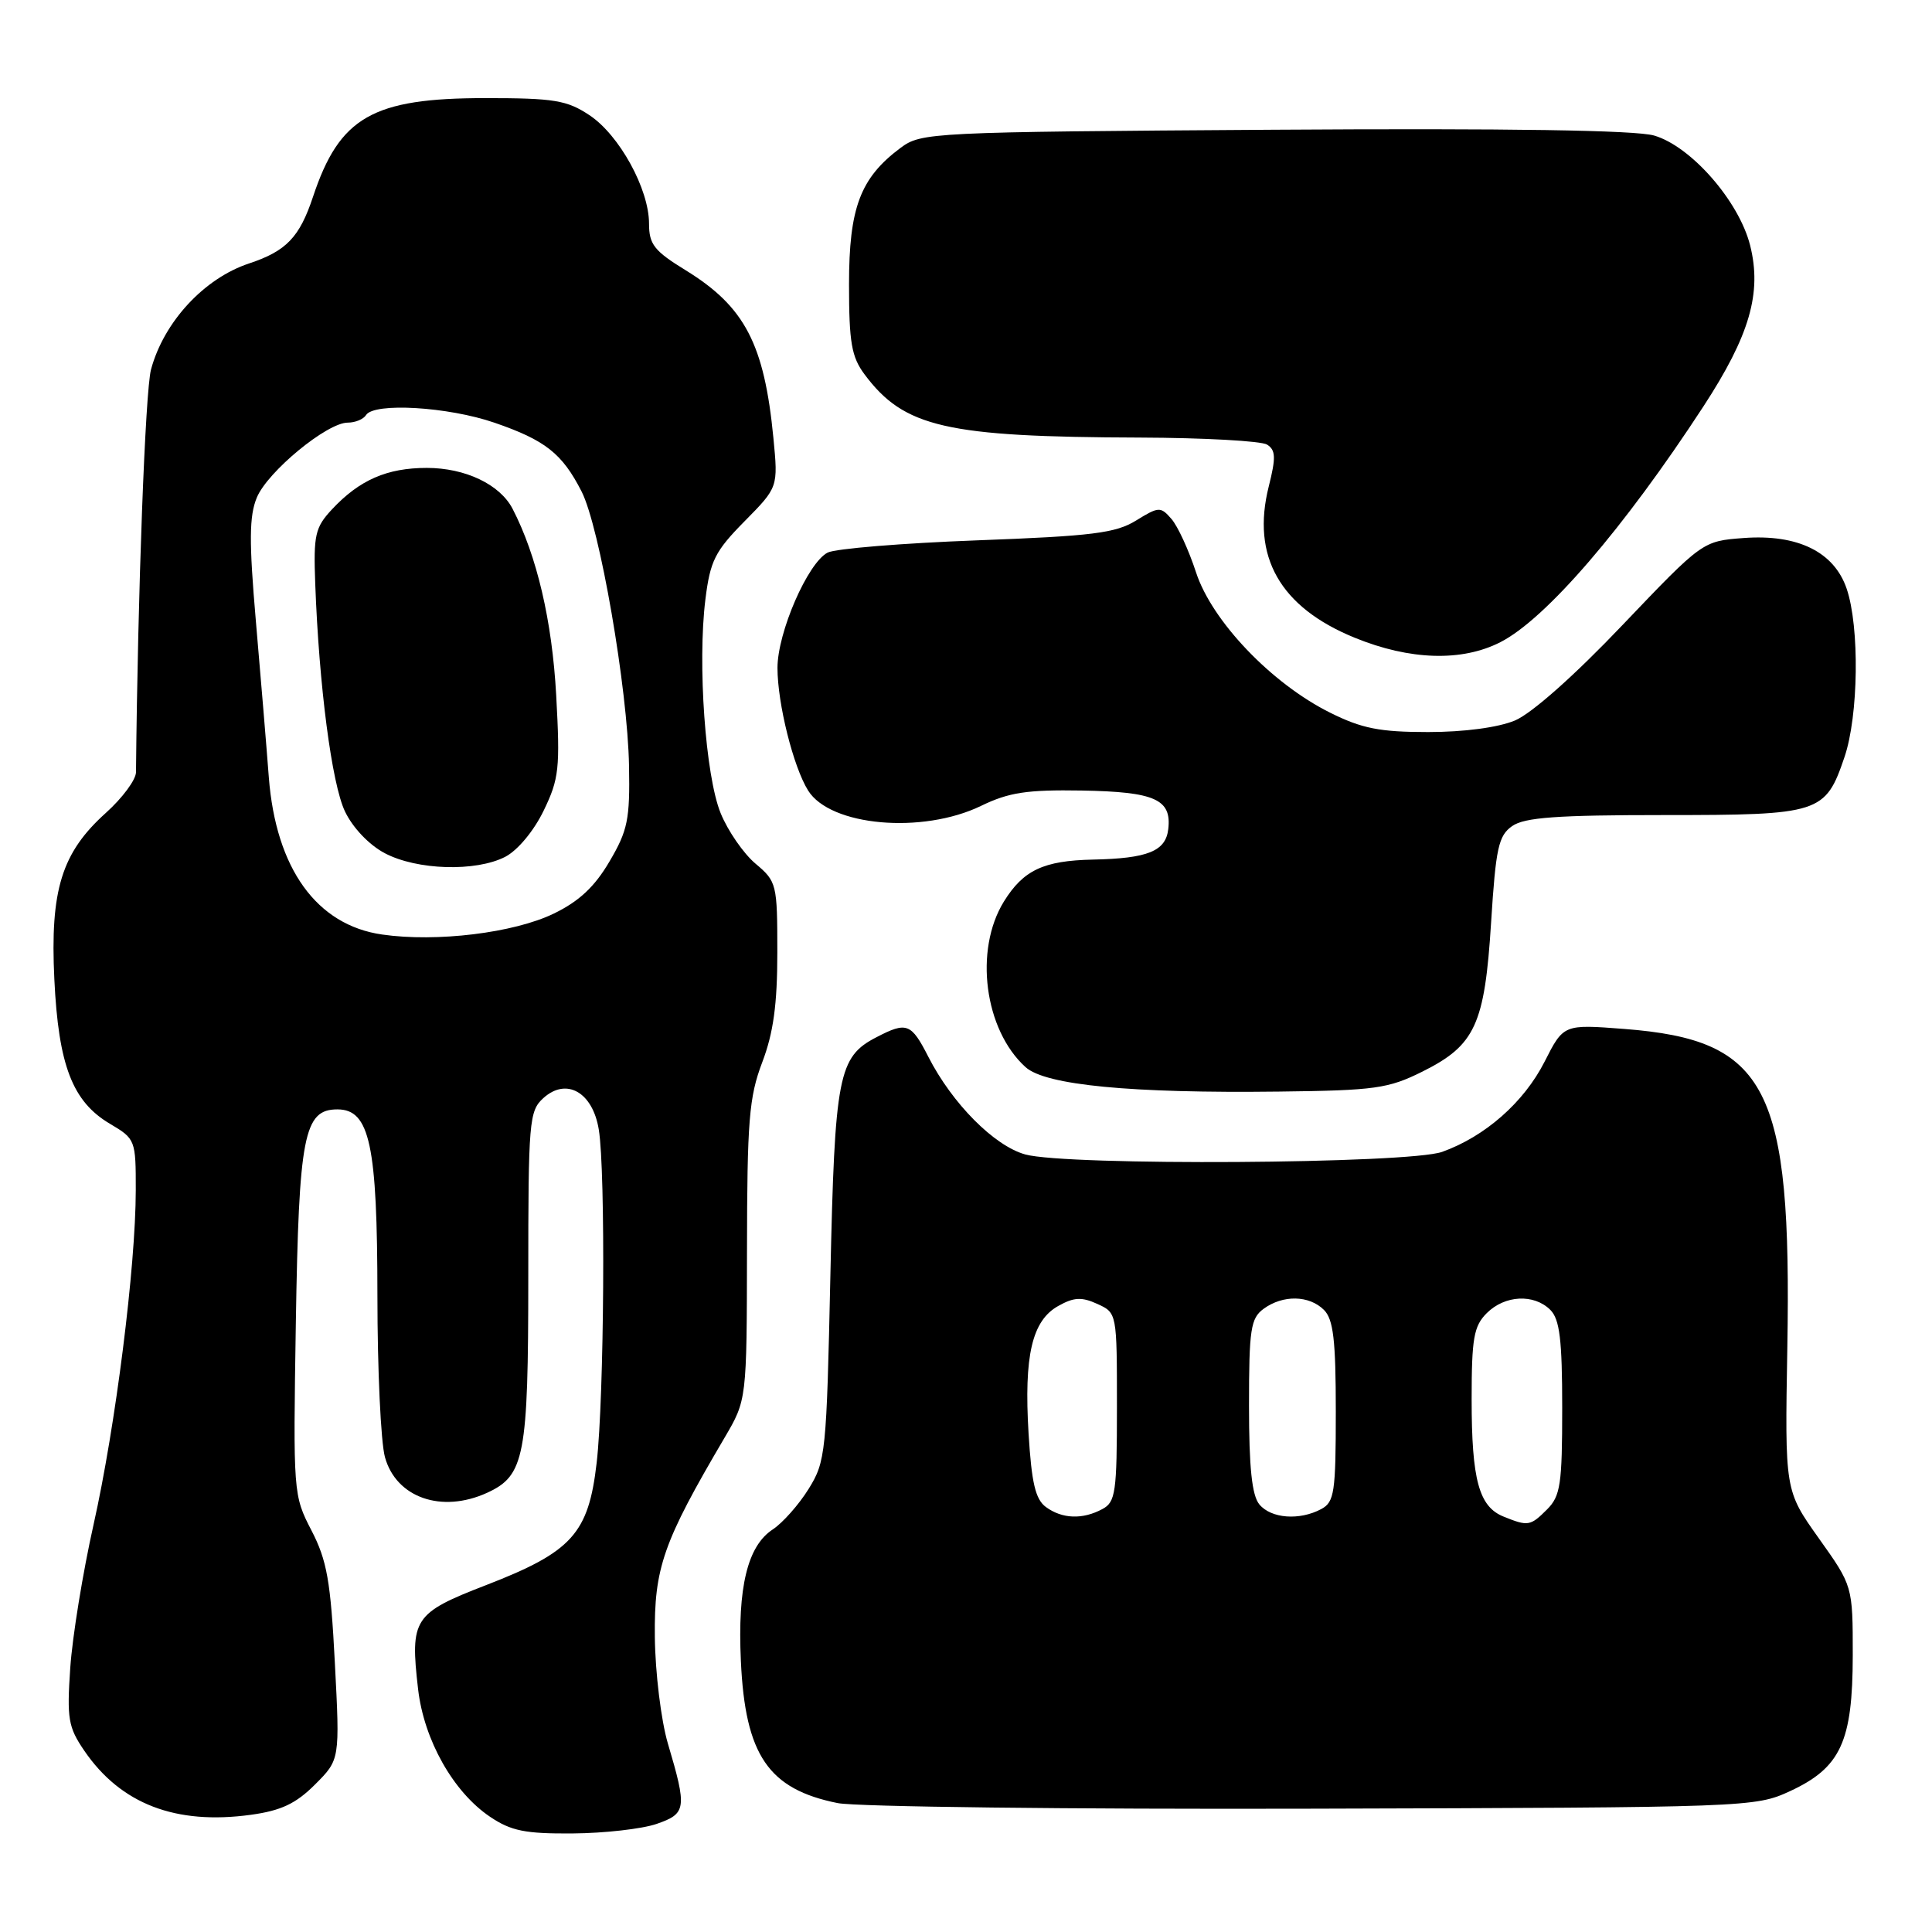 <?xml version="1.0" encoding="UTF-8" standalone="no"?>
<!DOCTYPE svg PUBLIC "-//W3C//DTD SVG 1.1//EN" "http://www.w3.org/Graphics/SVG/1.1/DTD/svg11.dtd" >
<svg xmlns="http://www.w3.org/2000/svg" xmlns:xlink="http://www.w3.org/1999/xlink" version="1.1" viewBox="0 0 256 256">
 <g >
 <path fill="currentColor"
d=" M 87.00 241.68 C 90.96 240.31 91.05 239.64 88.49 231.00 C 87.60 227.97 86.82 221.64 86.77 216.90 C 86.67 207.73 87.85 204.36 96.01 190.50 C 98.95 185.50 98.95 185.50 98.98 165.76 C 99.00 148.48 99.25 145.37 101.00 140.76 C 102.48 136.87 103.00 133.08 103.00 126.19 C 103.00 117.14 102.92 116.80 100.11 114.44 C 98.52 113.10 96.44 110.09 95.49 107.75 C 93.47 102.80 92.41 87.92 93.47 79.42 C 94.10 74.32 94.74 73.04 98.65 69.08 C 103.11 64.56 103.11 64.56 102.48 58.03 C 101.27 45.57 98.69 40.64 90.87 35.82 C 86.68 33.25 86.00 32.38 86.00 29.63 C 86.00 25.05 82.07 17.89 78.10 15.26 C 75.12 13.28 73.43 13.00 64.31 13.00 C 49.36 13.00 44.99 15.50 41.47 26.09 C 39.69 31.44 37.94 33.27 33.00 34.91 C 27.05 36.88 21.71 42.65 20.01 48.96 C 19.25 51.80 18.25 78.49 18.02 102.32 C 18.01 103.33 16.21 105.75 14.03 107.71 C 8.17 112.98 6.63 117.92 7.20 129.75 C 7.75 141.18 9.60 145.98 14.59 148.92 C 17.94 150.90 18.00 151.06 17.99 157.72 C 17.98 167.87 15.31 189.02 12.40 202.00 C 10.98 208.32 9.59 216.88 9.31 221.00 C 8.85 227.73 9.04 228.86 11.17 231.98 C 16.00 239.04 23.27 241.84 33.24 240.47 C 37.25 239.92 39.21 238.99 41.74 236.46 C 45.04 233.16 45.04 233.16 44.37 220.33 C 43.81 209.50 43.33 206.77 41.27 202.79 C 38.86 198.14 38.84 197.83 39.20 175.29 C 39.60 150.43 40.27 147.00 44.71 147.00 C 49.00 147.00 50.00 151.69 50.01 171.72 C 50.01 181.50 50.46 191.12 51.01 193.09 C 52.50 198.45 58.51 200.55 64.53 197.81 C 69.52 195.53 70.00 193.01 70.00 169.20 C 70.00 148.57 70.11 147.21 72.00 145.50 C 75.05 142.74 78.53 144.71 79.34 149.66 C 80.26 155.18 80.06 185.19 79.06 193.83 C 77.98 203.22 75.79 205.63 64.40 210.04 C 54.80 213.75 54.32 214.49 55.40 223.83 C 56.18 230.56 60.06 237.45 64.93 240.73 C 67.72 242.61 69.59 242.99 75.90 242.94 C 80.08 242.91 85.08 242.34 87.00 241.68 Z  M 237.18 237.34 C 243.90 234.23 245.49 230.79 245.50 219.33 C 245.50 210.15 245.50 210.15 241.00 203.83 C 236.50 197.50 236.50 197.50 236.83 178.57 C 237.43 144.05 234.23 137.80 215.22 136.34 C 207.18 135.72 207.18 135.72 204.66 140.69 C 201.93 146.06 196.79 150.59 191.09 152.63 C 186.64 154.22 141.35 154.50 135.85 152.97 C 131.74 151.83 126.18 146.23 123.02 140.05 C 120.74 135.58 120.15 135.35 116.15 137.43 C 111.08 140.04 110.61 142.45 110.03 169.00 C 109.52 192.54 109.41 193.65 107.14 197.30 C 105.84 199.39 103.70 201.80 102.39 202.66 C 99.04 204.86 97.72 210.32 98.17 220.09 C 98.74 232.57 101.82 237.08 111.00 238.92 C 113.48 239.41 141.82 239.75 174.00 239.66 C 231.69 239.50 232.57 239.47 237.18 237.34 Z  M 188.48 141.99 C 195.48 138.50 196.73 135.77 197.58 122.21 C 198.20 112.36 198.56 110.72 200.37 109.46 C 202.00 108.31 206.32 108.00 220.50 108.00 C 241.17 108.00 241.87 107.78 244.40 100.33 C 246.27 94.85 246.42 83.07 244.69 78.00 C 243.03 73.13 238.22 70.76 231.05 71.29 C 225.60 71.70 225.60 71.70 215.00 82.81 C 208.62 89.52 202.95 94.54 200.74 95.47 C 198.50 96.40 194.01 97.00 189.23 97.00 C 182.82 97.00 180.45 96.53 176.24 94.43 C 168.47 90.56 160.59 82.30 158.48 75.84 C 157.52 72.90 156.06 69.72 155.22 68.76 C 153.79 67.11 153.54 67.12 150.54 68.97 C 147.84 70.64 144.75 71.03 129.44 71.60 C 119.57 71.97 110.68 72.70 109.67 73.22 C 107.03 74.57 103.02 83.81 103.02 88.50 C 103.02 93.21 105.12 101.62 107.08 104.75 C 110.02 109.47 122.22 110.55 130.00 106.78 C 133.69 104.99 136.10 104.63 143.34 104.75 C 153.04 104.92 155.27 105.91 154.80 109.87 C 154.46 112.79 152.08 113.75 144.82 113.90 C 138.26 114.04 135.60 115.30 133.02 119.46 C 129.05 125.90 130.43 136.46 135.89 141.40 C 138.53 143.79 149.84 144.88 169.50 144.64 C 182.22 144.49 183.96 144.24 188.48 141.99 Z  M 198.81 85.09 C 204.83 82.02 215.17 70.02 225.72 53.84 C 231.85 44.44 233.48 38.80 231.90 32.51 C 230.42 26.65 224.08 19.39 219.18 17.96 C 216.72 17.25 200.05 16.99 168.82 17.19 C 123.17 17.49 122.08 17.55 119.32 19.60 C 113.99 23.58 112.50 27.53 112.50 37.67 C 112.50 45.38 112.83 47.29 114.56 49.61 C 119.80 56.63 125.34 57.90 151.00 57.98 C 159.53 58.01 167.13 58.43 167.89 58.91 C 169.04 59.64 169.08 60.62 168.12 64.44 C 165.78 73.73 169.60 80.46 179.50 84.50 C 186.81 87.49 193.71 87.70 198.81 85.09 Z  M 50.64 123.83 C 41.96 122.59 36.56 115.10 35.62 103.00 C 35.31 98.88 34.53 89.54 33.90 82.25 C 32.99 71.72 33.02 68.37 34.03 65.93 C 35.46 62.49 43.33 56.00 46.08 56.00 C 47.07 56.00 48.16 55.55 48.50 55.00 C 49.55 53.31 59.37 53.89 65.52 56.01 C 72.26 58.33 74.49 60.09 77.06 65.12 C 79.46 69.82 83.17 91.26 83.35 101.50 C 83.48 108.56 83.18 110.05 80.76 114.15 C 78.80 117.50 76.72 119.44 73.37 121.06 C 68.08 123.62 57.86 124.87 50.64 123.83 Z  M 66.95 113.53 C 68.60 112.67 70.74 110.10 72.04 107.41 C 74.08 103.20 74.23 101.81 73.70 92.14 C 73.16 82.27 71.14 73.64 67.92 67.42 C 66.25 64.19 61.65 62.00 56.55 62.00 C 51.28 62.00 47.63 63.60 44.00 67.48 C 41.75 69.89 41.53 70.87 41.77 77.33 C 42.27 90.86 43.96 103.86 45.71 107.52 C 46.74 109.68 48.91 111.96 50.98 113.05 C 55.25 115.31 63.05 115.54 66.95 113.53 Z  M 199.24 200.96 C 195.97 199.65 195.00 196.10 195.00 185.43 C 195.00 177.33 195.28 175.72 197.00 174.00 C 199.40 171.60 203.26 171.41 205.43 173.57 C 206.67 174.82 207.00 177.52 207.00 186.57 C 207.00 196.67 206.77 198.23 205.00 200.00 C 202.78 202.22 202.48 202.27 199.24 200.96 Z  M 138.59 199.69 C 137.20 198.67 136.69 196.50 136.29 189.94 C 135.67 179.63 136.74 175.00 140.22 173.05 C 142.30 171.88 143.33 171.83 145.41 172.78 C 148.00 173.96 148.00 173.98 148.00 186.44 C 148.00 197.76 147.82 199.03 146.07 199.96 C 143.45 201.37 140.75 201.27 138.59 199.69 Z  M 166.87 199.34 C 165.89 198.15 165.50 194.48 165.50 186.26 C 165.50 176.11 165.72 174.68 167.44 173.42 C 170.00 171.55 173.47 171.62 175.43 173.57 C 176.68 174.82 177.00 177.56 177.00 187.04 C 177.00 197.77 176.81 199.03 175.07 199.96 C 172.19 201.50 168.43 201.22 166.87 199.34 Z "/>
</g>
</svg>